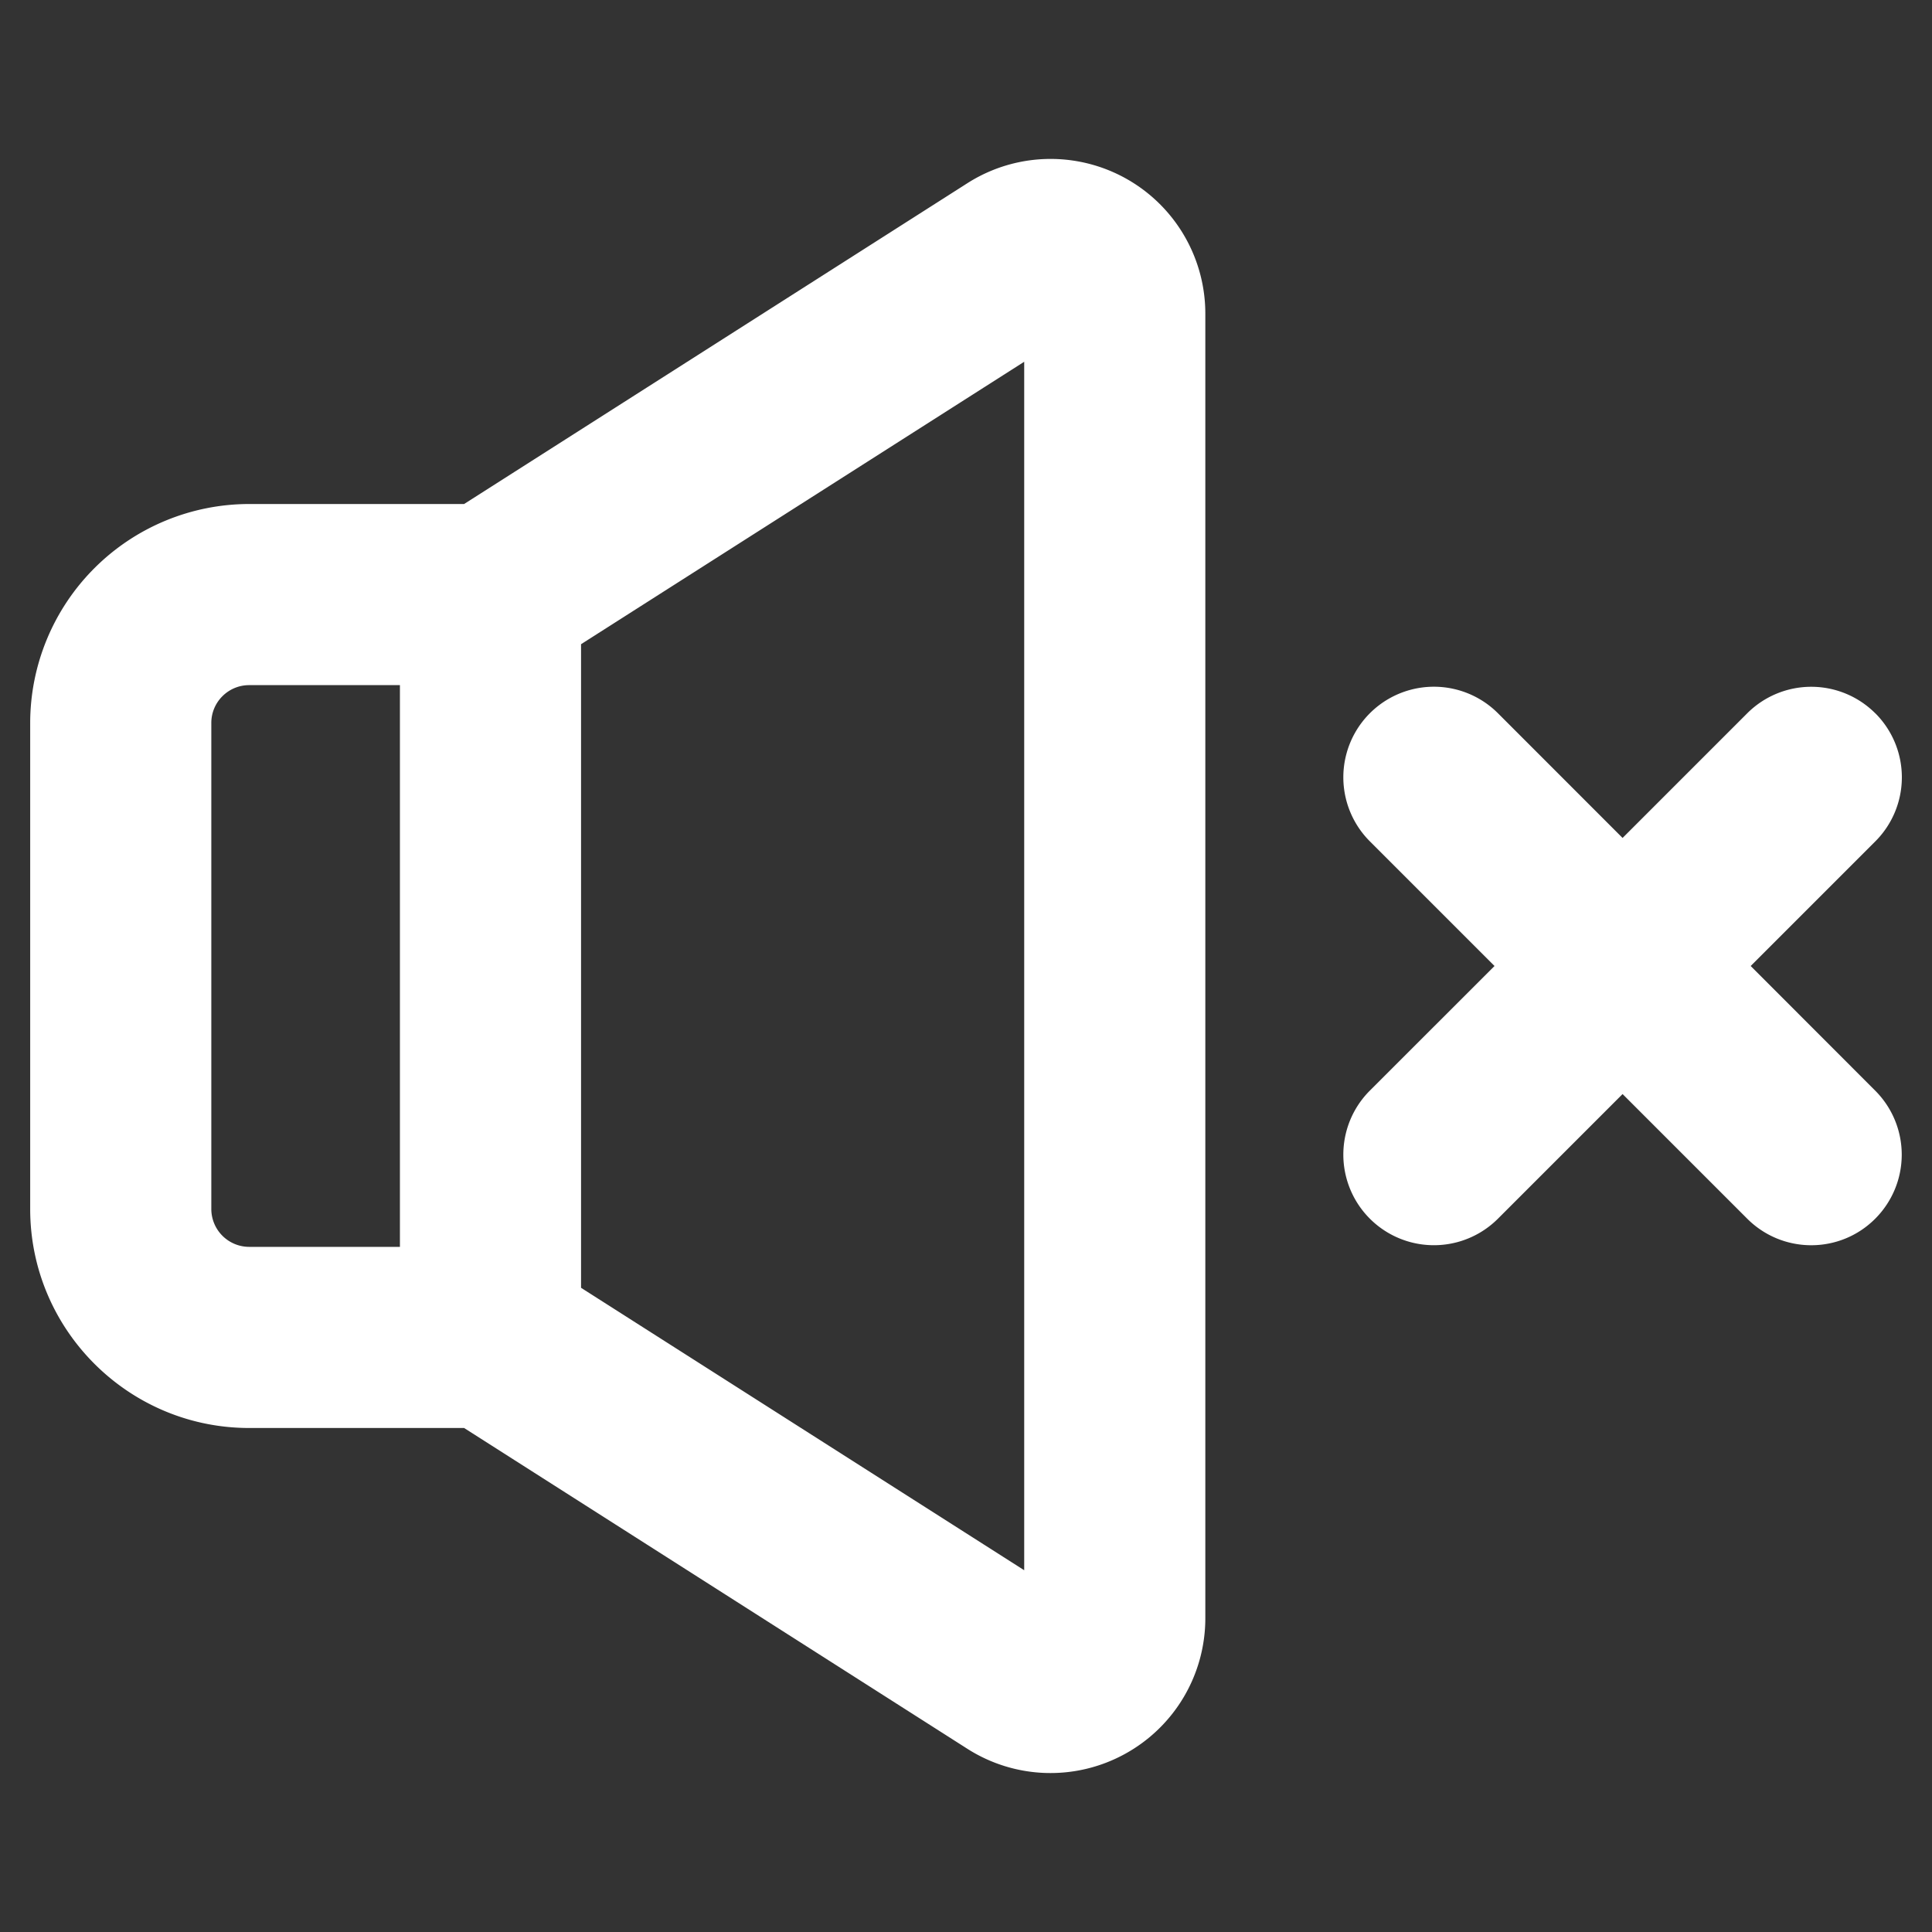 <svg xmlns="http://www.w3.org/2000/svg" version="1.1" xmlns:xlink="http://www.w3.org/1999/xlink" xmlns:svgjs="http://svgjs.com/svgjs" width="512" height="512" x="0" y="0" viewBox="0 0 32 32" style="enable-background:new 0 0 512 512" xml:space="preserve" class=""><rect x="0" y="0" width="32" height="32" fill="#333333" stroke="none"/><g><path d="M4.127 23.652h3.56l8.335 5.313a2.56 2.56 0 0 0 2.61.086 2.563 2.563 0 0 0 1.332-2.248V5.197a2.563 2.563 0 0 0-3.942-2.162L7.687 8.348h-3.56A3.63 3.63 0 0 0 .5 11.974v8.051c0 2 1.627 3.627 3.627 3.627zM9.624 10.67l7.34-4.678v20.016l-7.34-4.678zM3.5 11.974c0-.345.281-.626.627-.626h2.497v9.304H4.127a.628.628 0 0 1-.627-.627zM31.06 11.814a1.5 1.5 0 0 0-2.12 0l-2.065 2.065-2.064-2.065a1.5 1.5 0 1 0-2.122 2.121L24.754 16l-2.065 2.064a1.5 1.5 0 1 0 2.122 2.121l2.064-2.064 2.064 2.064c.293.293.677.44 1.061.44s.768-.147 1.06-.44a1.5 1.5 0 0 0 0-2.12L28.997 16l2.065-2.065a1.5 1.5 0 0 0 0-2.12z" fill="#ffffff" data-original="#000000" class=""></path></g></svg>